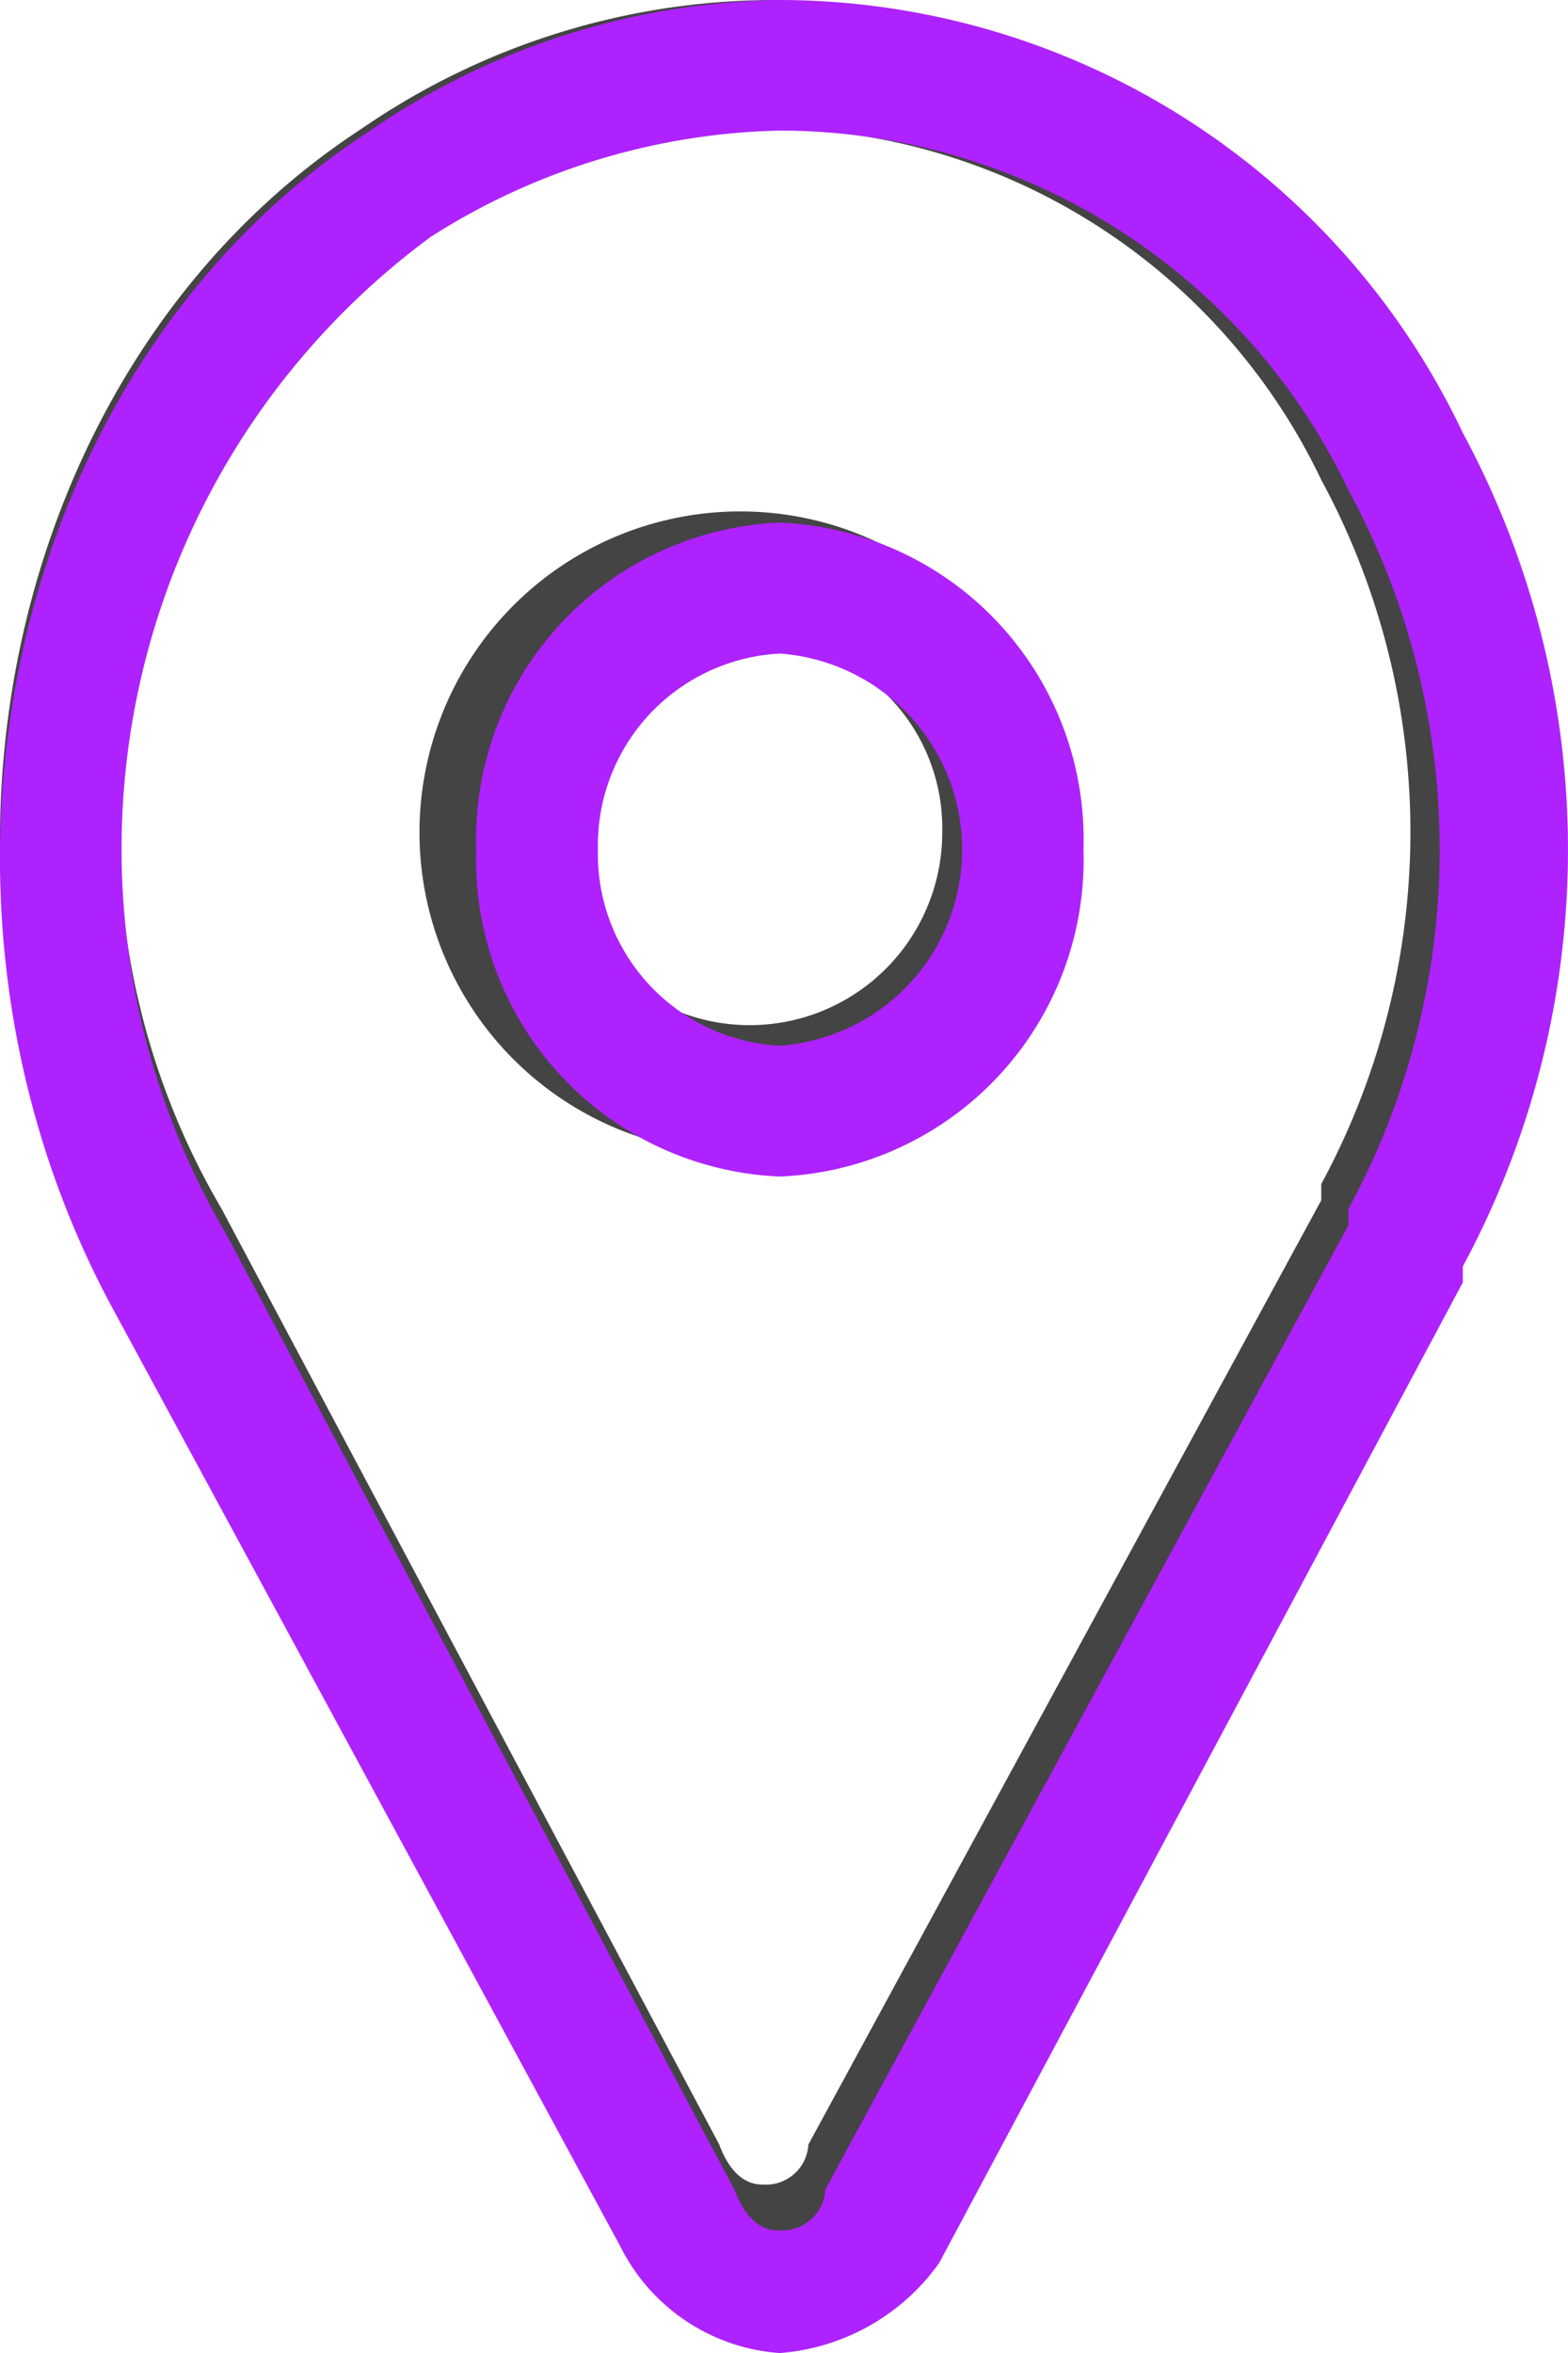 <svg xmlns="http://www.w3.org/2000/svg" width="13.789" height="20.684" viewBox="0 0 13.789 20.684">
  <g id="Vector_Smart_Object" data-name="Vector Smart Object" transform="translate(0)">
    <g id="Vector_Smart_Object-2" data-name="Vector Smart Object" transform="translate(0.001 0)">
      <g id="Group_1044" data-name="Group 1044" transform="translate(0)">
        <g id="Group_1043" data-name="Group 1043">
          <g id="Group_1042" data-name="Group 1042">
            <g id="Group_1041" data-name="Group 1041">
              <g id="Group_1039" data-name="Group 1039">
                <path id="Path_429" data-name="Path 429" d="M191.788,422.55a1.673,1.673,0,0,1-1.372-.914l-4.379-8.089c-1.9-3.517-.915-8.089,2.222-10.129a6.4,6.4,0,0,1,3.529-1.125,6.522,6.522,0,0,1,5.882,3.728,7.549,7.549,0,0,1,0,7.175v.141l-4.51,8.441A1.87,1.87,0,0,1,191.788,422.55Zm0-19.132a5.818,5.818,0,0,0-3.006.914,6.546,6.546,0,0,0-1.765,8.581l4.379,8.23c.131.352.327.352.392.352a.373.373,0,0,0,.392-.352l4.51-8.3V412.7a6.5,6.5,0,0,0,0-6.19A5.433,5.433,0,0,0,191.788,403.417Z" transform="translate(-185.072 -402.292)" fill="#444"/>
              </g>
              <g id="Group_1040" data-name="Group 1040" transform="translate(4.102 4.502)">
                <path id="Path_430" data-name="Path 430" d="M190.116,410.586a2.821,2.821,0,1,1,2.614-2.814A2.727,2.727,0,0,1,190.116,410.586Zm0-4.5a1.693,1.693,0,1,0,1.569,1.688A1.654,1.654,0,0,0,190.116,406.084Z" transform="translate(-187.502 -404.958)" fill="#444"/>
              </g>
            </g>
          </g>
        </g>
      </g>
    </g>
    <path id="Color_Overlay" data-name="Color Overlay" d="M5.457,19.75.984,11.489C-.95,7.9.05,3.231,3.254,1.149A6.534,6.534,0,0,1,6.857,0a6.658,6.658,0,0,1,6.007,3.805,7.719,7.719,0,0,1,0,7.327v.141L8.258,19.894a1.9,1.9,0,0,1-1.4.79A1.7,1.7,0,0,1,5.457,19.75ZM3.788,2.082a6.685,6.685,0,0,0-1.8,8.764l4.47,8.4c.134.36.333.36.4.36a.381.381,0,0,0,.4-.36l4.6-8.475v-.144a6.619,6.619,0,0,0,0-6.319,5.544,5.544,0,0,0-5-3.16A5.936,5.936,0,0,0,3.788,2.082Zm.4,5.386a2.786,2.786,0,0,1,2.67-2.874,2.786,2.786,0,0,1,2.67,2.874,2.786,2.786,0,0,1-2.67,2.874A2.786,2.786,0,0,1,4.188,7.468Zm1.07,0a1.687,1.687,0,0,0,1.6,1.724,1.728,1.728,0,0,0,0-3.447A1.688,1.688,0,0,0,5.258,7.468Z" transform="translate(0 0)" fill="#ae22ff"/>
  </g>
</svg>
